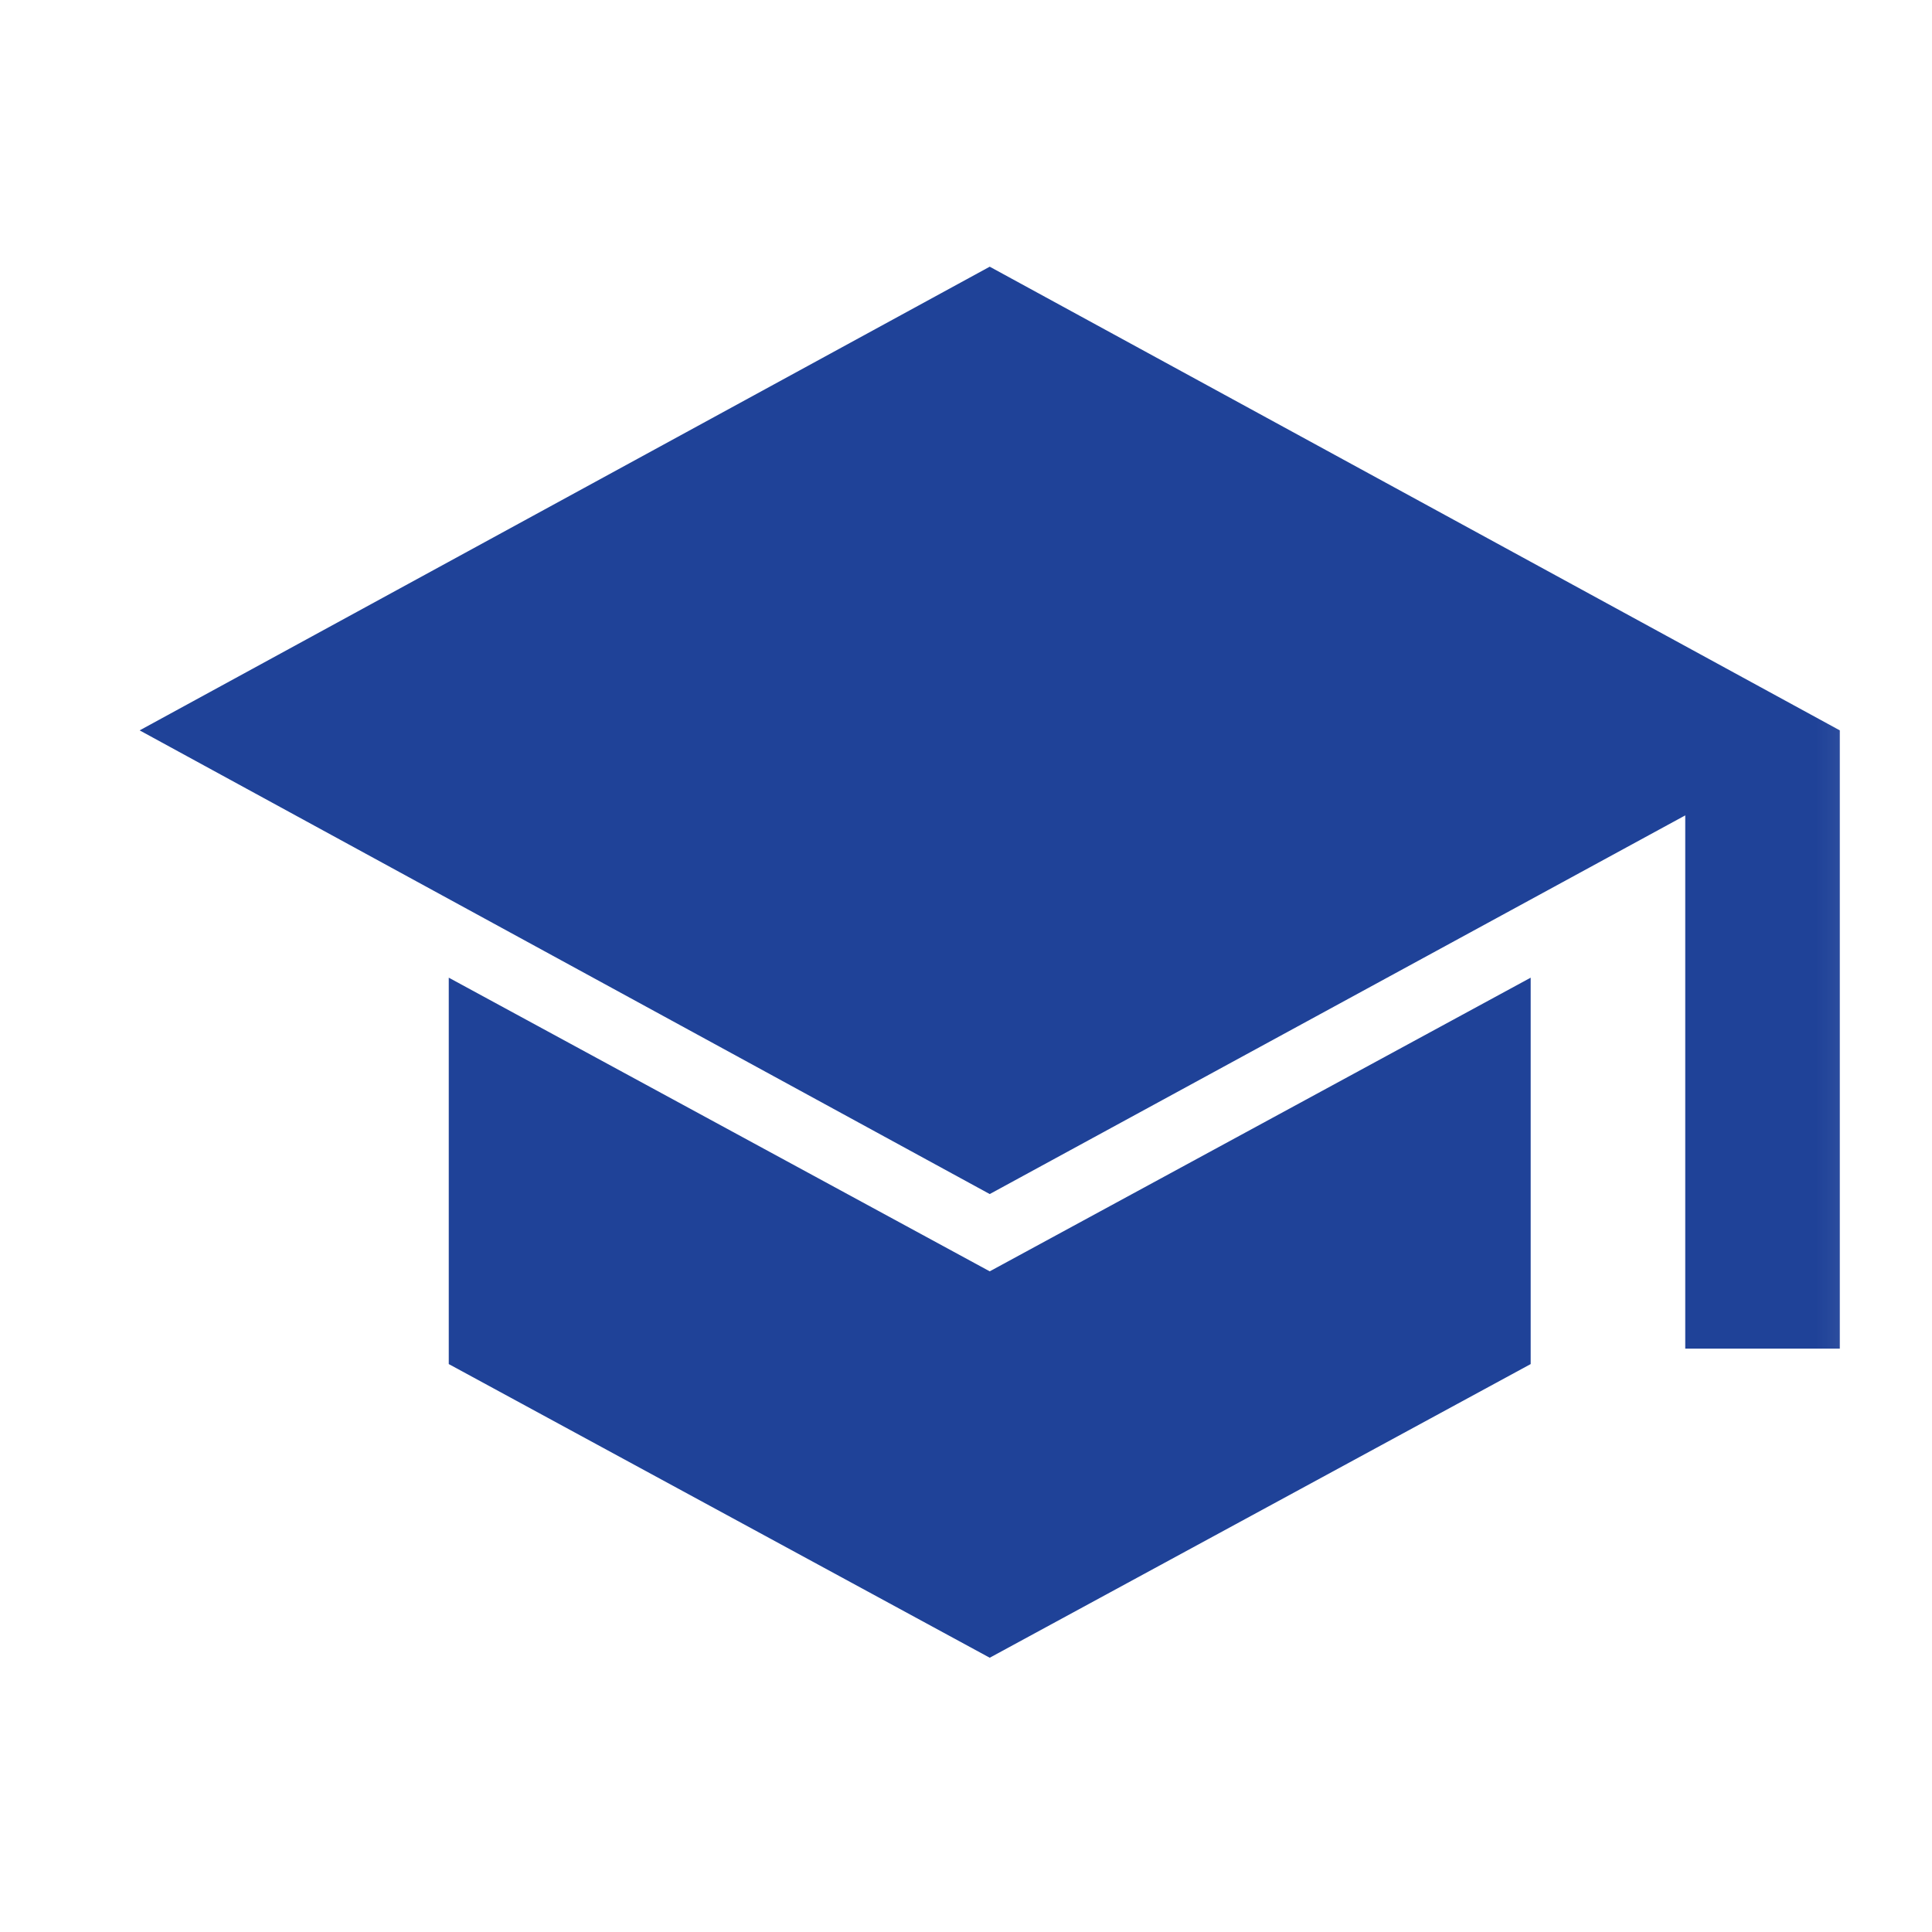 <svg width="25" height="25" viewBox="0 0 25 25" fill="none" xmlns="http://www.w3.org/2000/svg">
<mask id="mask0_701_10" style="mask-type:alpha" maskUnits="userSpaceOnUse" x="0" y="0" width="25" height="25">
<rect x="0.807" y="0.451" width="24" height="24" fill="#D9D9D9"/>
</mask>
<g mask="url(#mask0_701_10)">
<path d="M21.807 17.451V10.551L12.807 15.451L1.807 9.451L12.807 3.451L23.807 9.451V17.451H21.807ZM12.807 21.451L5.807 17.651V12.651L12.807 16.451L19.807 12.651V17.651L12.807 21.451Z" fill="#1F4298"/>
</g>
</svg>

